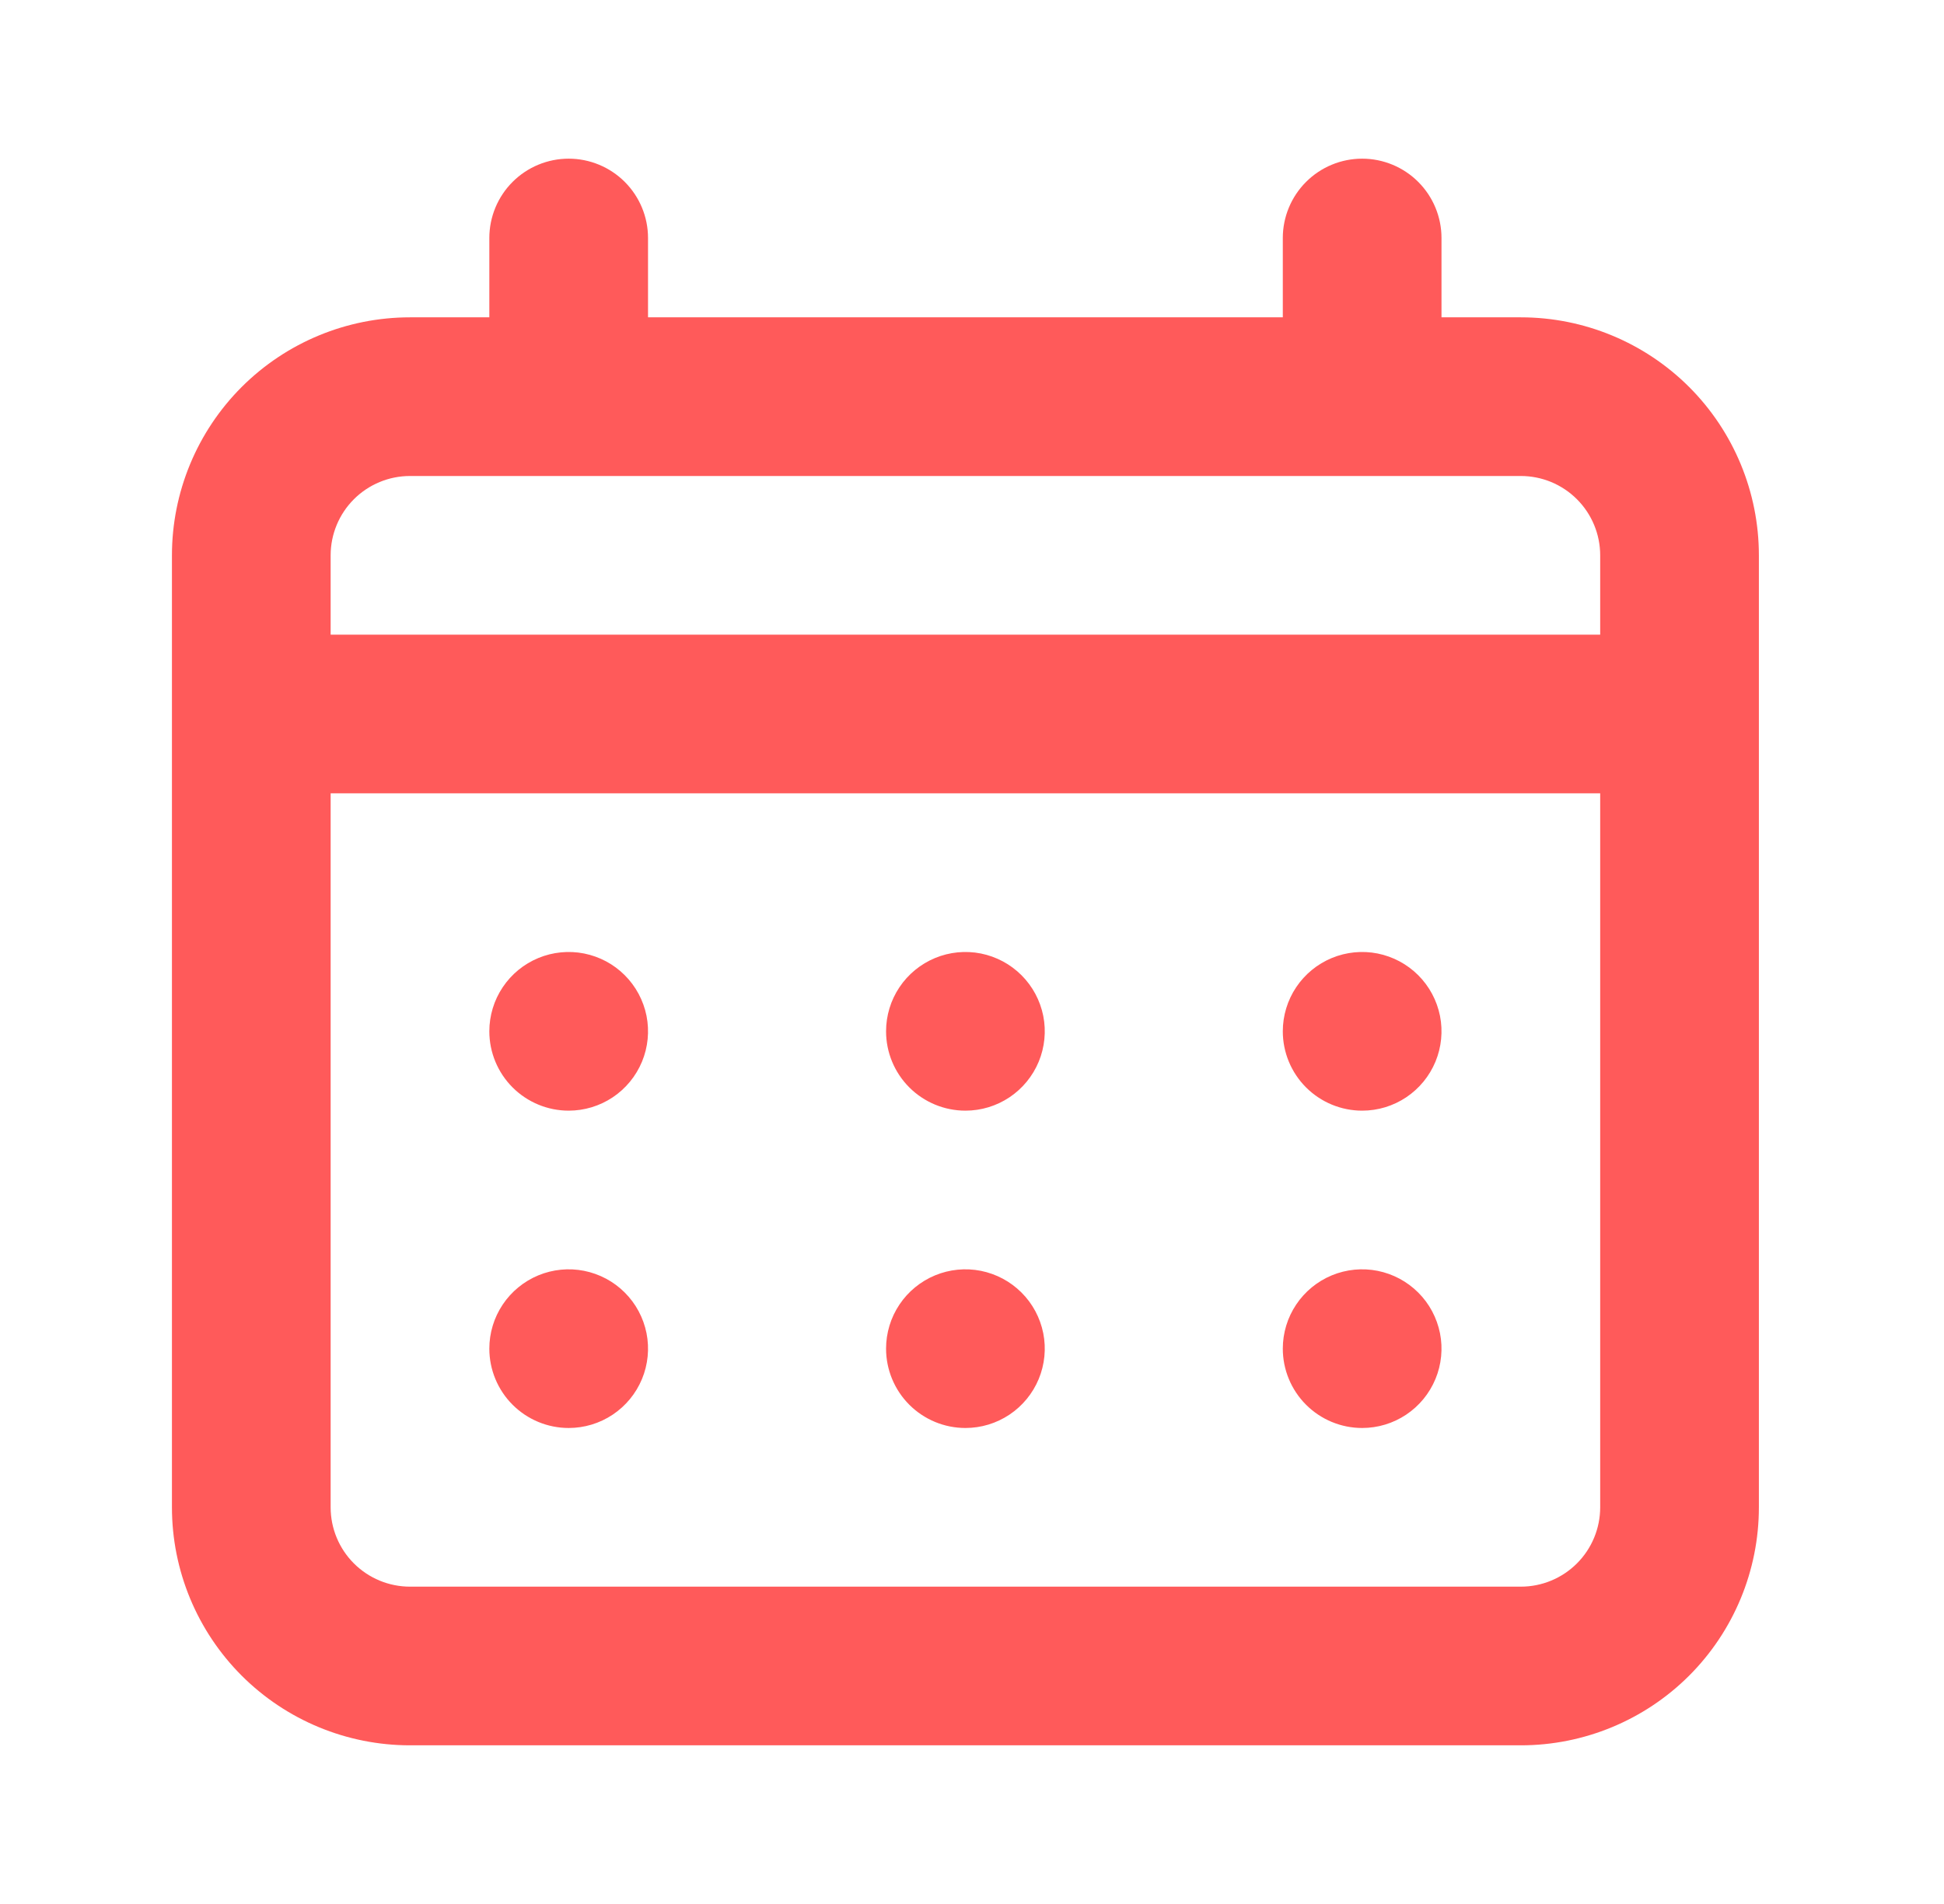 <svg width="49" height="48" viewBox="0 0 49 48" fill="none" xmlns="http://www.w3.org/2000/svg">
<g id="uil:schedule">
<path id="Vector" d="M24.334 28C24.73 28 25.116 27.883 25.445 27.663C25.774 27.443 26.03 27.131 26.182 26.765C26.333 26.4 26.373 25.998 26.296 25.61C26.218 25.222 26.028 24.866 25.748 24.586C25.468 24.306 25.112 24.116 24.724 24.038C24.336 23.961 23.934 24.001 23.569 24.152C23.203 24.304 22.891 24.56 22.671 24.889C22.451 25.218 22.334 25.604 22.334 26C22.334 26.53 22.545 27.039 22.92 27.414C23.295 27.789 23.804 28 24.334 28ZM34.334 28C34.73 28 35.116 27.883 35.445 27.663C35.774 27.443 36.03 27.131 36.182 26.765C36.333 26.4 36.373 25.998 36.296 25.61C36.218 25.222 36.028 24.866 35.748 24.586C35.468 24.306 35.112 24.116 34.724 24.038C34.336 23.961 33.934 24.001 33.569 24.152C33.203 24.304 32.891 24.56 32.671 24.889C32.451 25.218 32.334 25.604 32.334 26C32.334 26.53 32.545 27.039 32.92 27.414C33.295 27.789 33.804 28 34.334 28ZM24.334 36C24.73 36 25.116 35.883 25.445 35.663C25.774 35.443 26.03 35.131 26.182 34.765C26.333 34.4 26.373 33.998 26.296 33.61C26.218 33.222 26.028 32.865 25.748 32.586C25.468 32.306 25.112 32.116 24.724 32.038C24.336 31.961 23.934 32.001 23.569 32.152C23.203 32.304 22.891 32.56 22.671 32.889C22.451 33.218 22.334 33.604 22.334 34C22.334 34.53 22.545 35.039 22.92 35.414C23.295 35.789 23.804 36 24.334 36ZM34.334 36C34.73 36 35.116 35.883 35.445 35.663C35.774 35.443 36.03 35.131 36.182 34.765C36.333 34.4 36.373 33.998 36.296 33.61C36.218 33.222 36.028 32.865 35.748 32.586C35.468 32.306 35.112 32.116 34.724 32.038C34.336 31.961 33.934 32.001 33.569 32.152C33.203 32.304 32.891 32.56 32.671 32.889C32.451 33.218 32.334 33.604 32.334 34C32.334 34.53 32.545 35.039 32.92 35.414C33.295 35.789 33.804 36 34.334 36ZM14.334 28C14.729 28 15.116 27.883 15.445 27.663C15.774 27.443 16.03 27.131 16.182 26.765C16.333 26.4 16.373 25.998 16.296 25.61C16.218 25.222 16.028 24.866 15.748 24.586C15.469 24.306 15.112 24.116 14.724 24.038C14.336 23.961 13.934 24.001 13.569 24.152C13.203 24.304 12.891 24.56 12.671 24.889C12.451 25.218 12.334 25.604 12.334 26C12.334 26.53 12.545 27.039 12.92 27.414C13.295 27.789 13.804 28 14.334 28ZM38.334 8H36.334V6C36.334 5.47 36.123 4.961 35.748 4.586C35.373 4.211 34.864 4 34.334 4C33.804 4 33.295 4.211 32.92 4.586C32.545 4.961 32.334 5.47 32.334 6V8H16.334V6C16.334 5.47 16.123 4.961 15.748 4.586C15.373 4.211 14.864 4 14.334 4C13.804 4 13.295 4.211 12.92 4.586C12.545 4.961 12.334 5.47 12.334 6V8H10.334C8.743 8 7.217 8.632 6.091 9.757C4.966 10.883 4.334 12.409 4.334 14V38C4.334 39.591 4.966 41.117 6.091 42.243C7.217 43.368 8.743 44 10.334 44H38.334C39.925 44 41.451 43.368 42.577 42.243C43.702 41.117 44.334 39.591 44.334 38V14C44.334 12.409 43.702 10.883 42.577 9.757C41.451 8.632 39.925 8 38.334 8ZM40.334 38C40.334 38.53 40.123 39.039 39.748 39.414C39.373 39.789 38.864 40 38.334 40H10.334C9.804 40 9.295 39.789 8.92 39.414C8.545 39.039 8.334 38.53 8.334 38V20H40.334V38ZM40.334 16H8.334V14C8.334 13.47 8.545 12.961 8.92 12.586C9.295 12.211 9.804 12 10.334 12H38.334C38.864 12 39.373 12.211 39.748 12.586C40.123 12.961 40.334 13.47 40.334 14V16ZM14.334 36C14.729 36 15.116 35.883 15.445 35.663C15.774 35.443 16.03 35.131 16.182 34.765C16.333 34.4 16.373 33.998 16.296 33.61C16.218 33.222 16.028 32.865 15.748 32.586C15.469 32.306 15.112 32.116 14.724 32.038C14.336 31.961 13.934 32.001 13.569 32.152C13.203 32.304 12.891 32.56 12.671 32.889C12.451 33.218 12.334 33.604 12.334 34C12.334 34.53 12.545 35.039 12.92 35.414C13.295 35.789 13.804 36 14.334 36Z" fill="#FF5A5A"/>
</g>
</svg>
